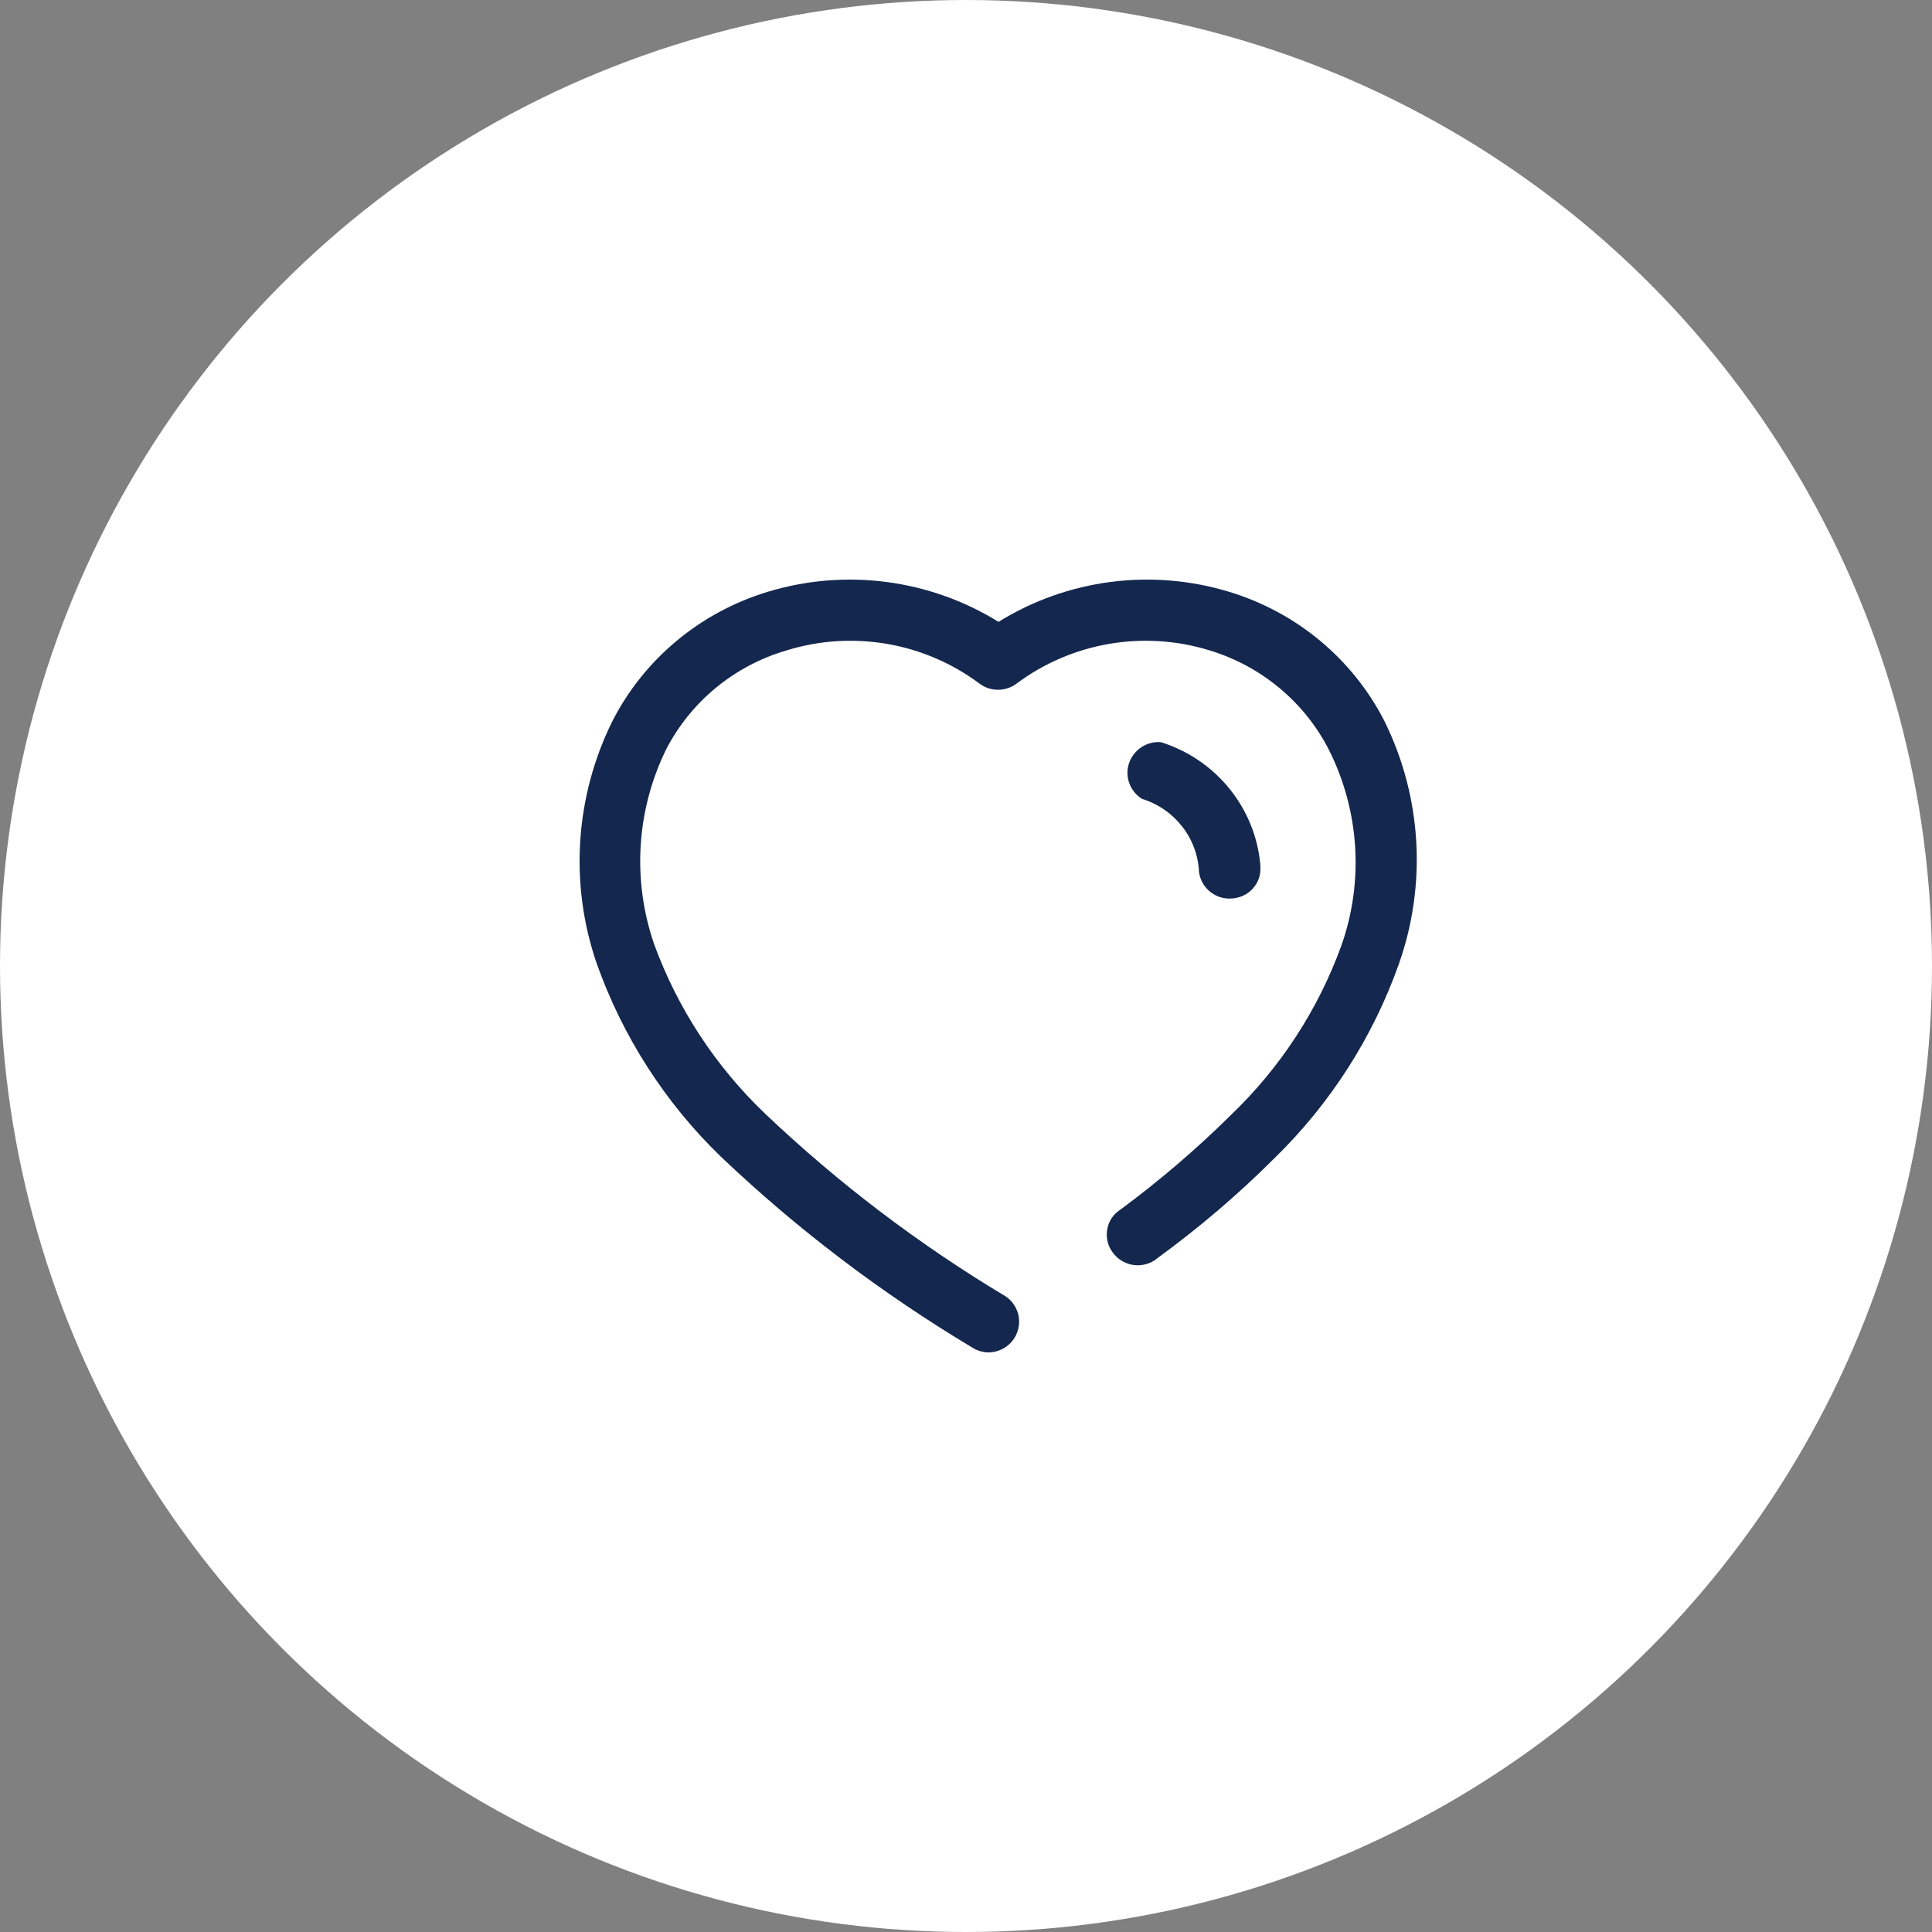 <svg width="30" height="30" viewBox="0 0 30 30" fill="none" xmlns="http://www.w3.org/2000/svg">
<rect x="0" y="0" width="30" height="30" fill="#808080" stroke="none"/>
<circle cx="15" cy="15" r="15" fill="white"/>
<path fill-rule="evenodd" clip-rule="evenodd" d="M17.955 11.524H18.026C18.882 11.793 19.491 12.543 19.57 13.426L19.572 13.5C19.57 13.599 19.537 13.695 19.473 13.774C19.397 13.873 19.283 13.934 19.156 13.949C18.894 13.984 18.653 13.802 18.618 13.54C18.595 13.016 18.242 12.563 17.734 12.405C17.546 12.289 17.462 12.06 17.531 11.852C17.602 11.643 17.805 11.507 18.026 11.524H17.955ZM15.505 9.656C16.574 8.993 17.882 8.823 19.087 9.19C20.138 9.509 21.009 10.236 21.502 11.206C22.079 12.382 22.157 13.737 21.721 14.97C21.319 16.105 20.659 17.137 19.793 17.981C19.227 18.548 18.615 19.068 17.965 19.542L17.93 19.569C17.714 19.71 17.425 19.656 17.274 19.443C17.201 19.342 17.171 19.217 17.193 19.09C17.213 18.967 17.285 18.856 17.392 18.787C18 18.338 18.575 17.847 19.11 17.317C19.882 16.579 20.471 15.674 20.832 14.674C21.18 13.68 21.109 12.588 20.636 11.645C20.258 10.902 19.588 10.345 18.785 10.1C17.759 9.782 16.642 9.975 15.784 10.616C15.614 10.742 15.38 10.742 15.211 10.616C14.354 9.975 13.238 9.782 12.212 10.1C11.401 10.337 10.726 10.895 10.343 11.638C9.881 12.582 9.815 13.668 10.157 14.66C10.52 15.656 11.11 16.557 11.879 17.292C13.017 18.373 14.271 19.325 15.619 20.132C15.789 20.25 15.865 20.462 15.804 20.66C15.746 20.859 15.563 20.995 15.355 21C15.261 21 15.17 20.973 15.091 20.921C13.687 20.08 12.379 19.088 11.196 17.963C10.325 17.122 9.665 16.09 9.263 14.954C8.842 13.723 8.929 12.375 9.505 11.206C9.998 10.236 10.869 9.509 11.92 9.19C13.126 8.823 14.433 8.993 15.505 9.656Z" fill="#14274E"/>
</svg>
